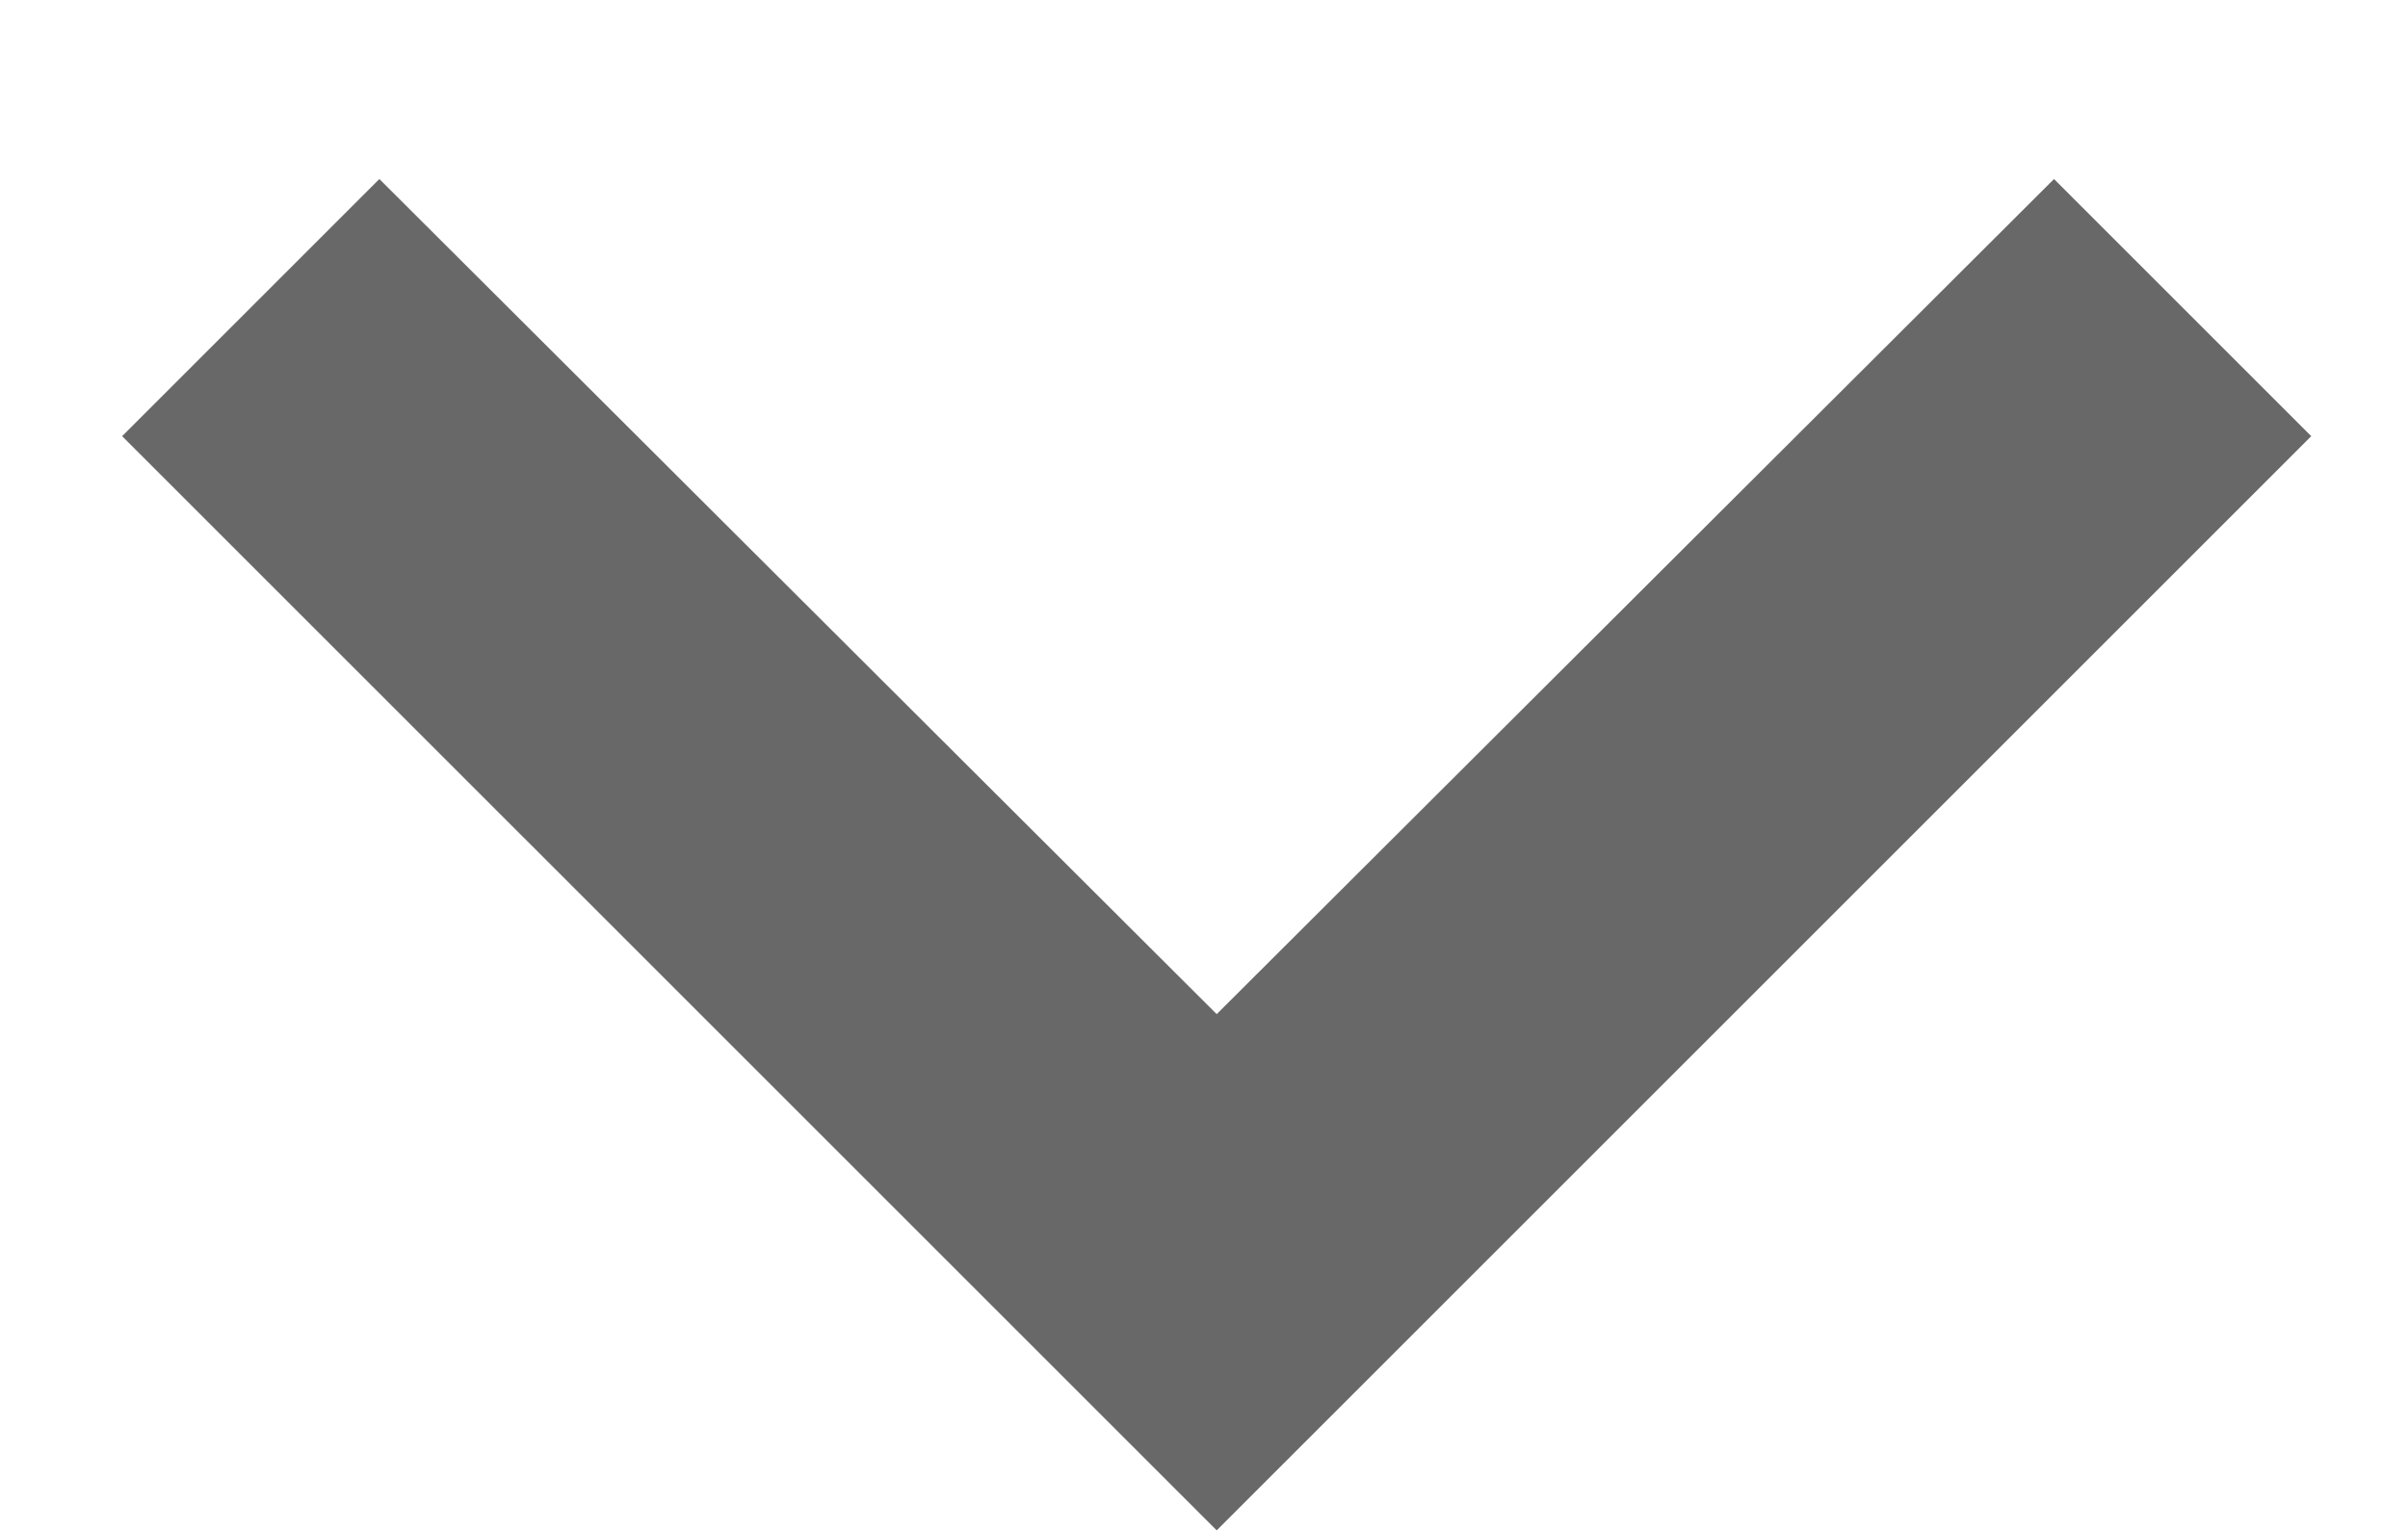 <svg width="11" height="7" viewBox="0 0 11 7" fill="none" xmlns="http://www.w3.org/2000/svg">
<path d="M1.733 0.818L5.558 4.634L9.383 0.818L10.558 1.993L5.558 6.993L0.558 1.993L1.733 0.818Z" fill="#686868"/>
</svg>
